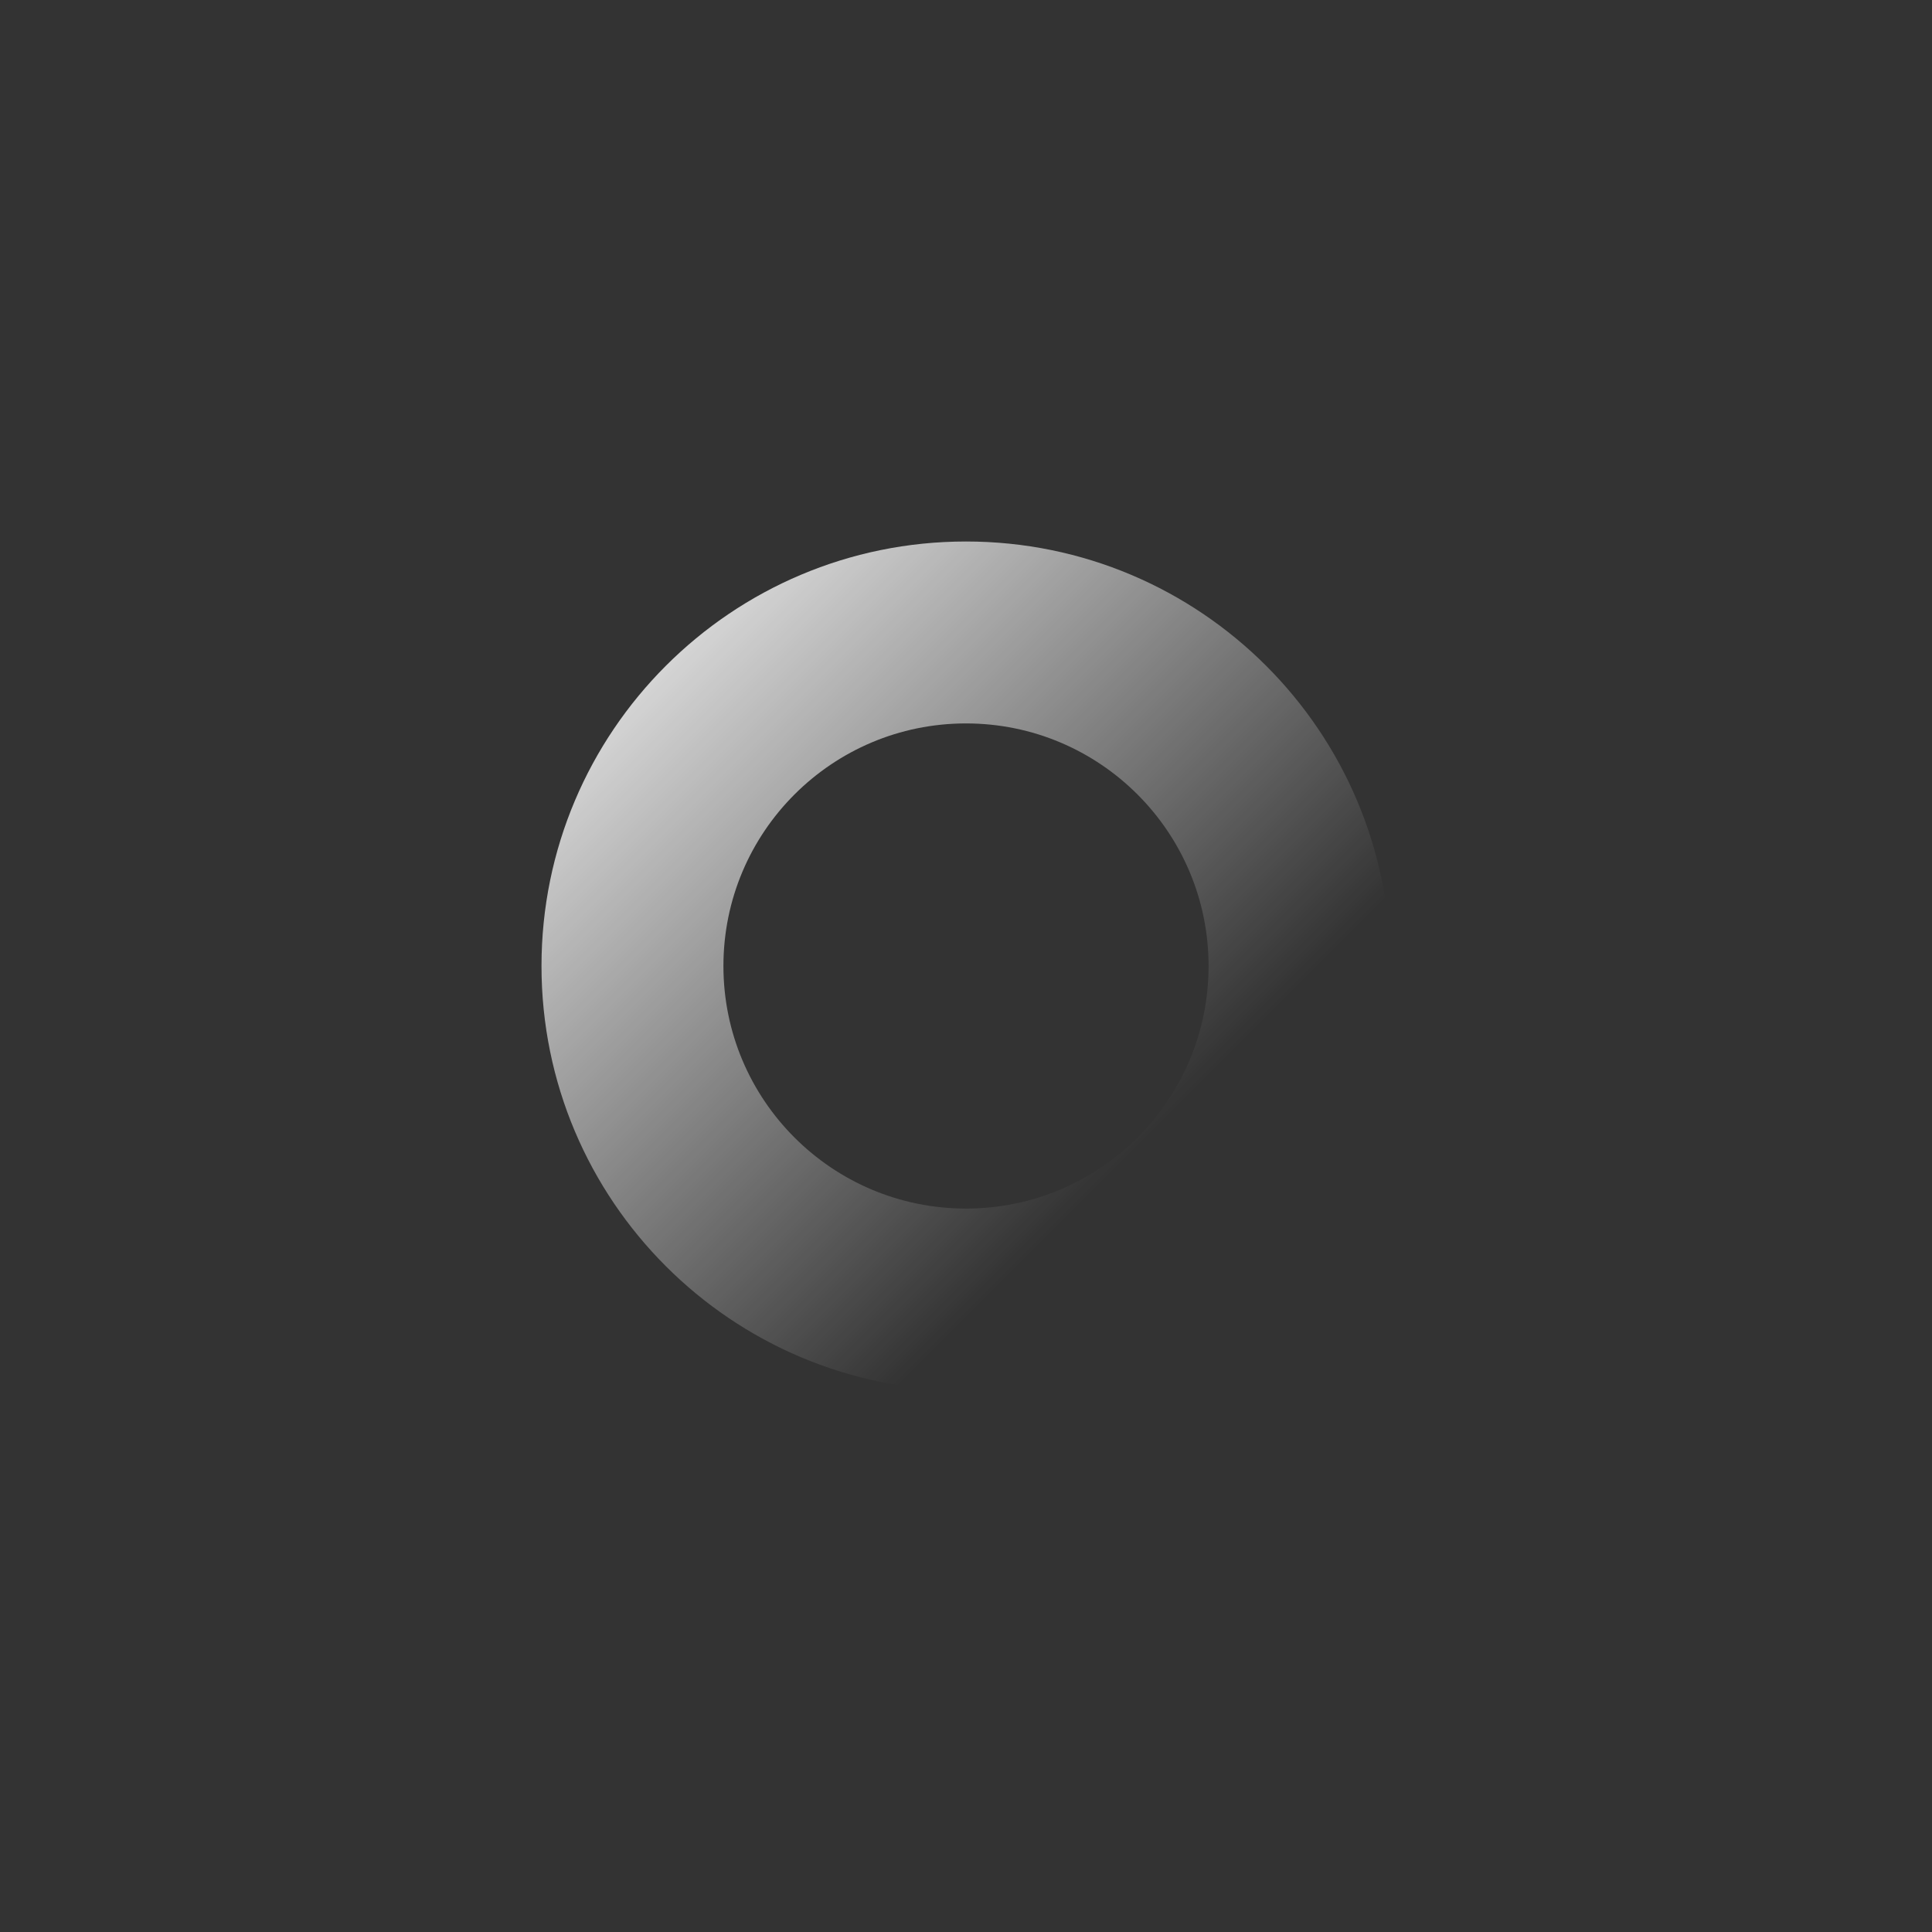 <svg width="36" height="36" viewBox="0 0 36 36" fill="none" xmlns="http://www.w3.org/2000/svg">
    <rect x="0" y="0" width="36" height="36" fill="#333333" stroke="none"/>
    <defs>
        <linearGradient id="gradient" x1="0" x2="0" y1="0" y2="1" gradientTransform="rotate(-45)">
            <stop offset="0%" stop-color="#ffffff" />
            <stop offset="100%" stop-color="#ffffff" stop-opacity="0" />
        </linearGradient>
    </defs>
    <path fill-rule="evenodd" clip-rule="evenodd"
        d="M25.91 18C25.91 22.369 22.369 25.91 18 25.91C13.631 25.91 10.09 22.369 10.09 18C10.09 13.631 13.631 10.09 18 10.09C22.369 10.09 25.91 13.631 25.91 18ZM22.52 18C22.52 20.496 20.496 22.52 18 22.52C15.504 22.52 13.48 20.496 13.48 18C13.48 15.504 15.504 13.48 18 13.48C20.496 13.48 22.52 15.504 22.52 18Z"
        fill="url(#gradient)" />
</svg>